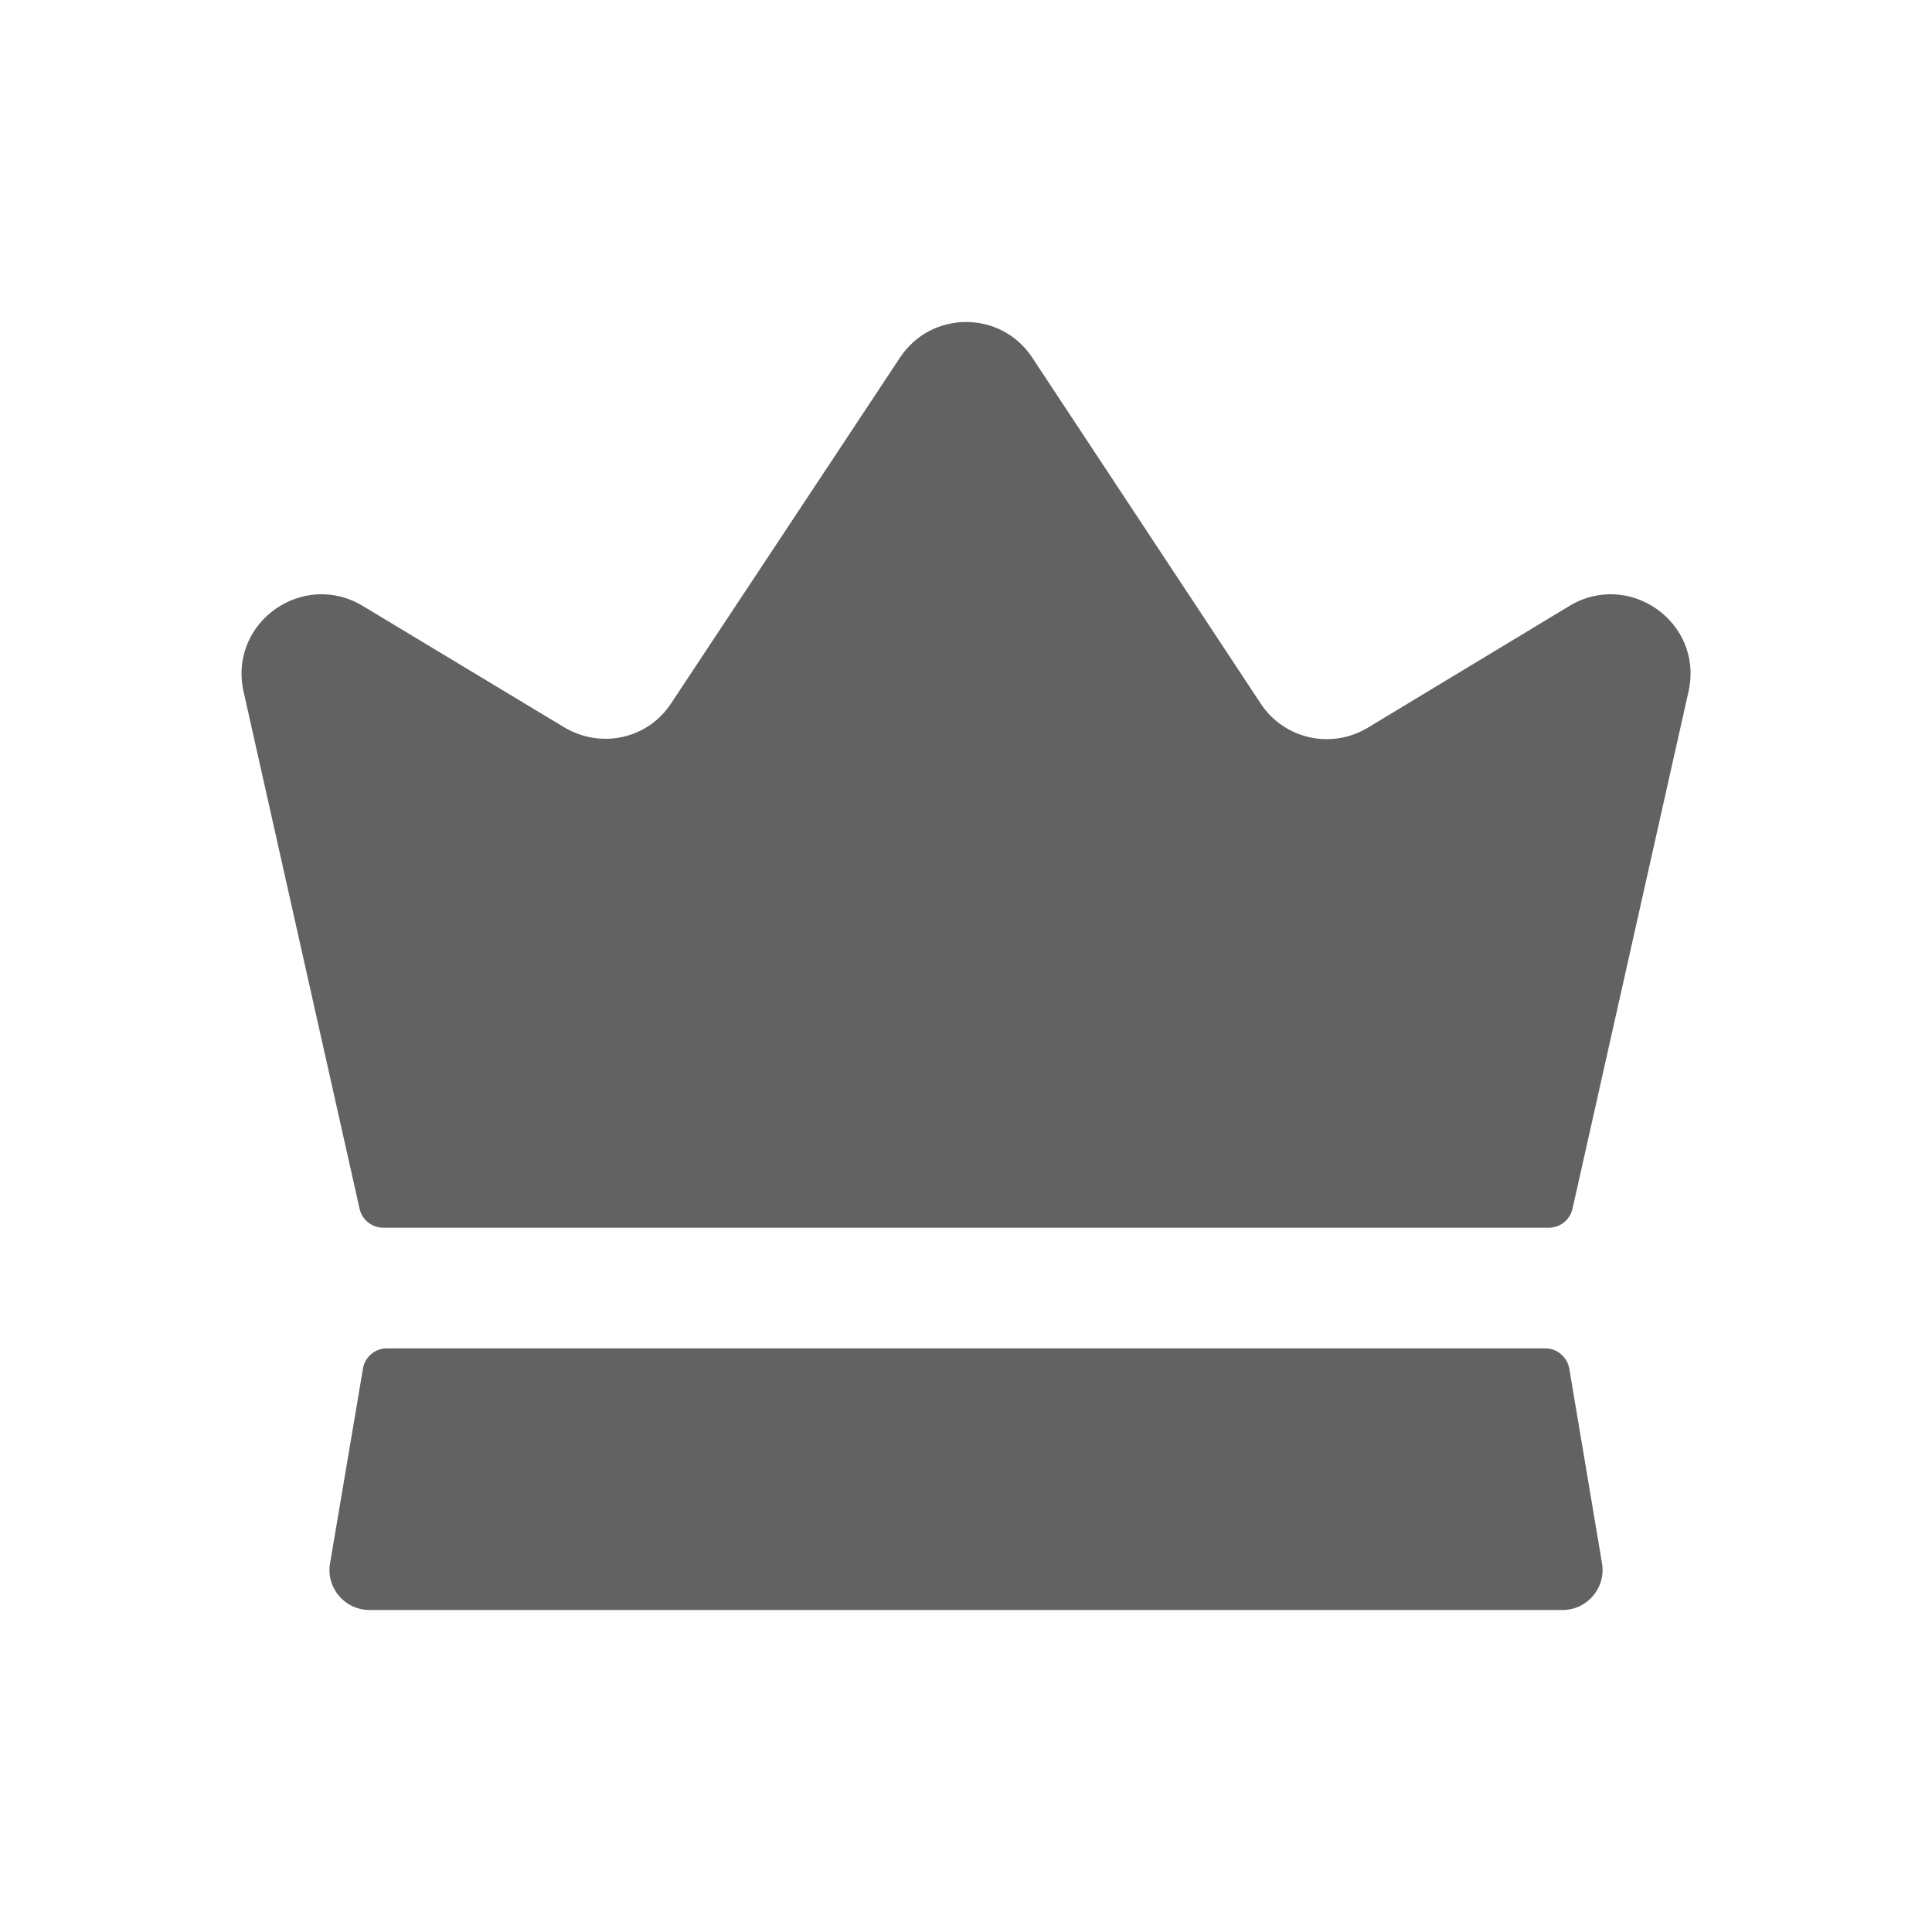 <svg width="24" height="24" viewBox="0 0 24 24" fill="none" xmlns="http://www.w3.org/2000/svg">
<path d="M19.901 19.421C19.951 19.724 19.718 20 19.41 20H4.591C4.283 20 4.048 19.724 4.1 19.421L4.509 17C4.533 16.857 4.658 16.75 4.805 16.75H19.198C19.343 16.75 19.468 16.857 19.494 17L19.901 19.421ZM19.491 7.53L16.991 9.04C16.538 9.313 15.951 9.181 15.661 8.74L12.822 4.441C12.434 3.853 11.57 3.853 11.181 4.441L8.341 8.731C8.051 9.181 7.461 9.31 7.001 9.03L4.511 7.53C3.771 7.08 2.851 7.721 3.021 8.57L4.467 15.017C4.498 15.153 4.62 15.251 4.761 15.251H19.241C19.381 15.251 19.503 15.153 19.534 15.017L20.98 8.57C21.151 7.721 20.23 7.08 19.491 7.53Z" fill="#626262"/>
</svg>
